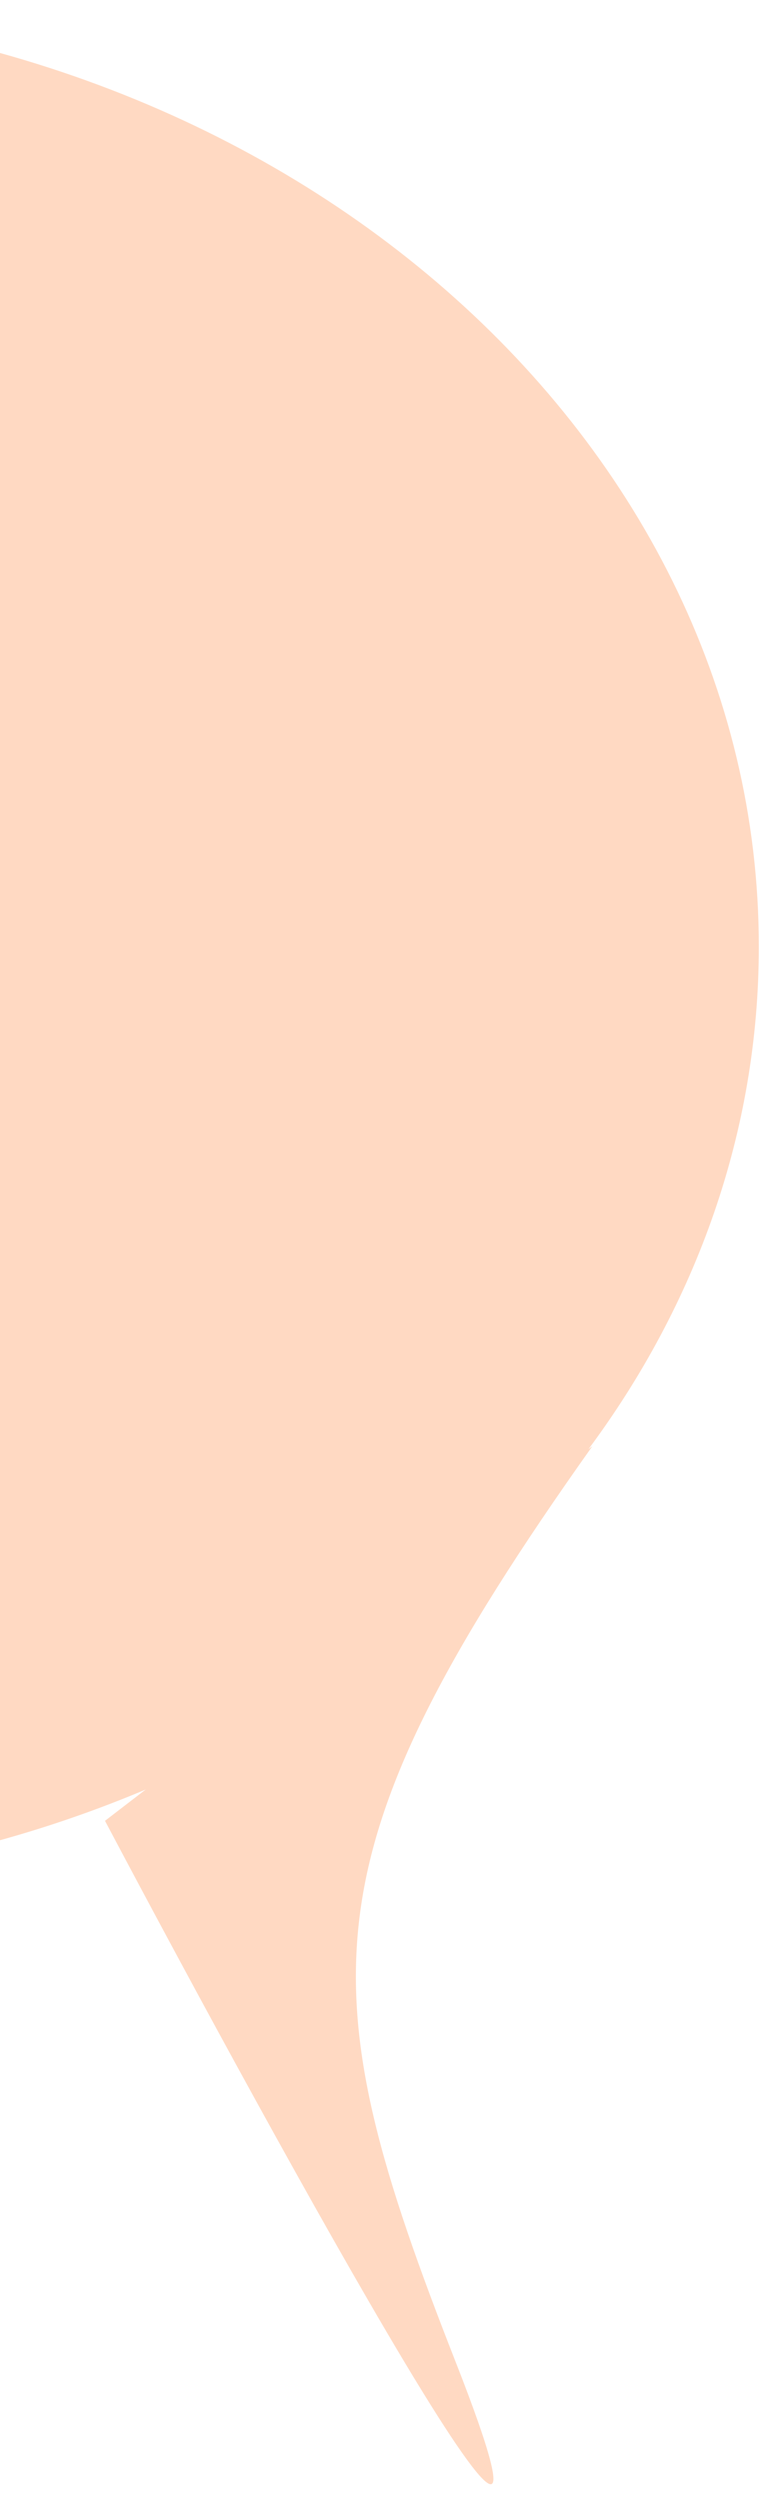 <svg width="43" height="139" viewBox="0 0 43 139" fill="none" xmlns="http://www.w3.org/2000/svg">
    <path fill-rule="evenodd" clip-rule="evenodd" d="M32.953 80.403C16.752 103.217 17.148 110.425 25.348 131.321C33.548 152.218 15.76 119.969 5.84 101.233L8.108 99.49C-0.051 102.934 -9.24 104.87 -18.958 104.87C-52.74 104.87 -80.126 81.481 -80.126 52.629C-80.126 23.777 -52.74 0.388 -18.958 0.388C14.825 0.388 42.211 23.777 42.211 52.629C42.211 62.905 38.736 72.488 32.736 80.569L32.953 80.403Z" fill="#FFD9C2"/>
</svg>

